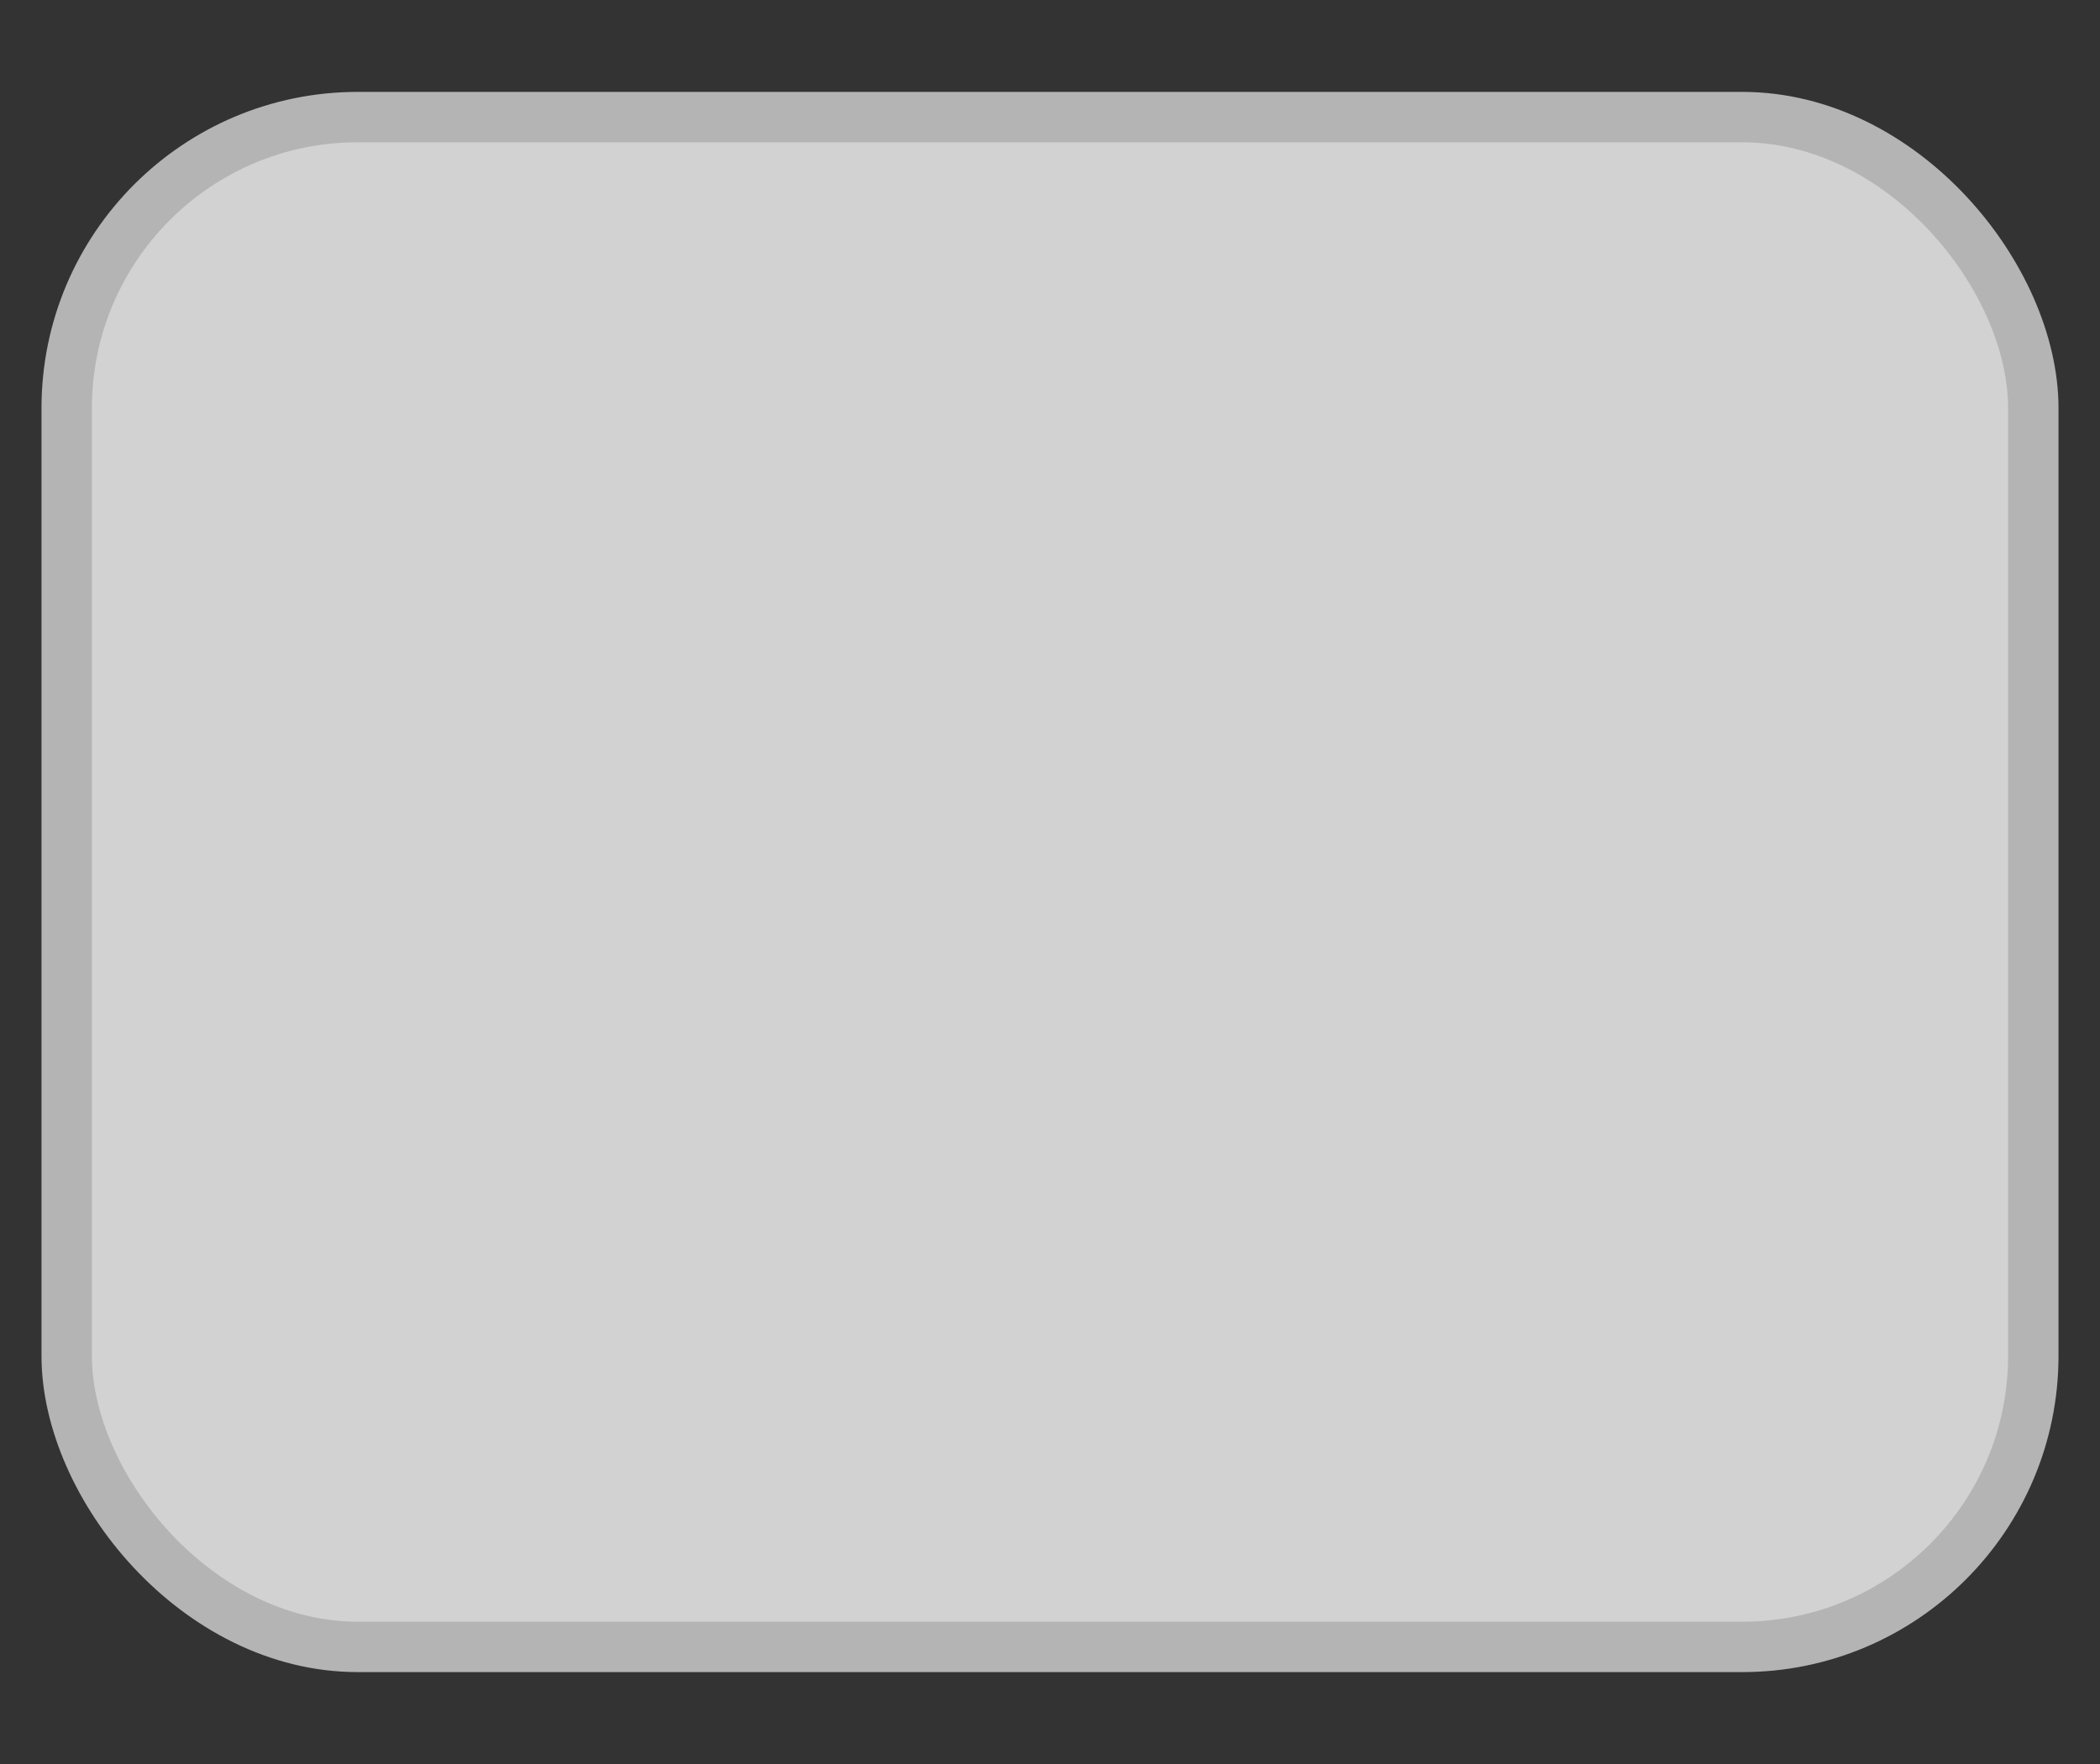 <?xml version="1.0" encoding="UTF-8" standalone="no"?>
<!-- Created with Inkscape (http://www.inkscape.org/) -->

<svg
   xmlns:dc="http://purl.org/dc/elements/1.1/"
   xmlns:cc="http://creativecommons.org/ns#"
   xmlns:rdf="http://www.w3.org/1999/02/22-rdf-syntax-ns#"
   xmlns:svg="http://www.w3.org/2000/svg"
   xmlns="http://www.w3.org/2000/svg"
   xmlns:sodipodi="http://sodipodi.sourceforge.net/DTD/sodipodi-0.dtd"
   xmlns:inkscape="http://www.inkscape.org/namespaces/inkscape"
   width="25"
   height="21"
   viewBox="0 0 25 21"
   id="svg2"
   version="1.1"
   inkscape:version="0.91 r13725"
   sodipodi:docname="button-checked-backdrop.svg"
   inkscape:export-filename="/home/brian/github/Yosembiance/Yosembiance/gtk-3.0/assets/button-active.png"
   inkscape:export-xdpi="90"
   inkscape:export-ydpi="90">
  <rect x="0" y="0" width="25" height="21" fill="#333333" stroke="none"/>
  <defs
     id="defs4" />
  <sodipodi:namedview
     id="base"
     pagecolor="#ffffff"
     bordercolor="#666666"
     borderopacity="1.0"
     inkscape:pageopacity="0.0"
     inkscape:pageshadow="2"
     inkscape:zoom="12.294102"
     inkscape:cx="-13.992849"
     inkscape:cy="8.5055725"
     inkscape:document-units="px"
     inkscape:current-layer="layer1"
     showgrid="false"
     units="px"
     inkscape:window-width="1861"
     inkscape:window-height="1056"
     inkscape:window-x="59"
     inkscape:window-y="24"
     inkscape:window-maximized="1" />
  <g
     inkscape:label="Layer 1"
     inkscape:groupmode="layer"
     id="layer1"
     transform="translate(0,-1031.362)">
    <rect
       style="fill:#eeeeee;fill-opacity:1;stroke:#b4b4b4;stroke-width:0.388;stroke-miterlimit:4;stroke-dasharray:none;stroke-opacity:1"
       id="rect4217-3"
       width="23.412"
       height="18.212"
       x="0.794"
       y="1032.756"
       ry="3.465"
       inkscape:export-xdpi="107.69231"
       inkscape:export-ydpi="107.69231" />
    <rect
       style="fill:#d2d2d2;fill-opacity:1;stroke:#b4b4b4;stroke-width:0.6;stroke-miterlimit:4;stroke-dasharray:none;stroke-opacity:1"
       id="rect4217-3-9"
       width="23.412"
       height="18.212"
       x="0.794"
       y="1032.756"
       ry="3.465"
       inkscape:export-xdpi="107.69231"
       inkscape:export-ydpi="107.69231" />
  </g>
</svg>
